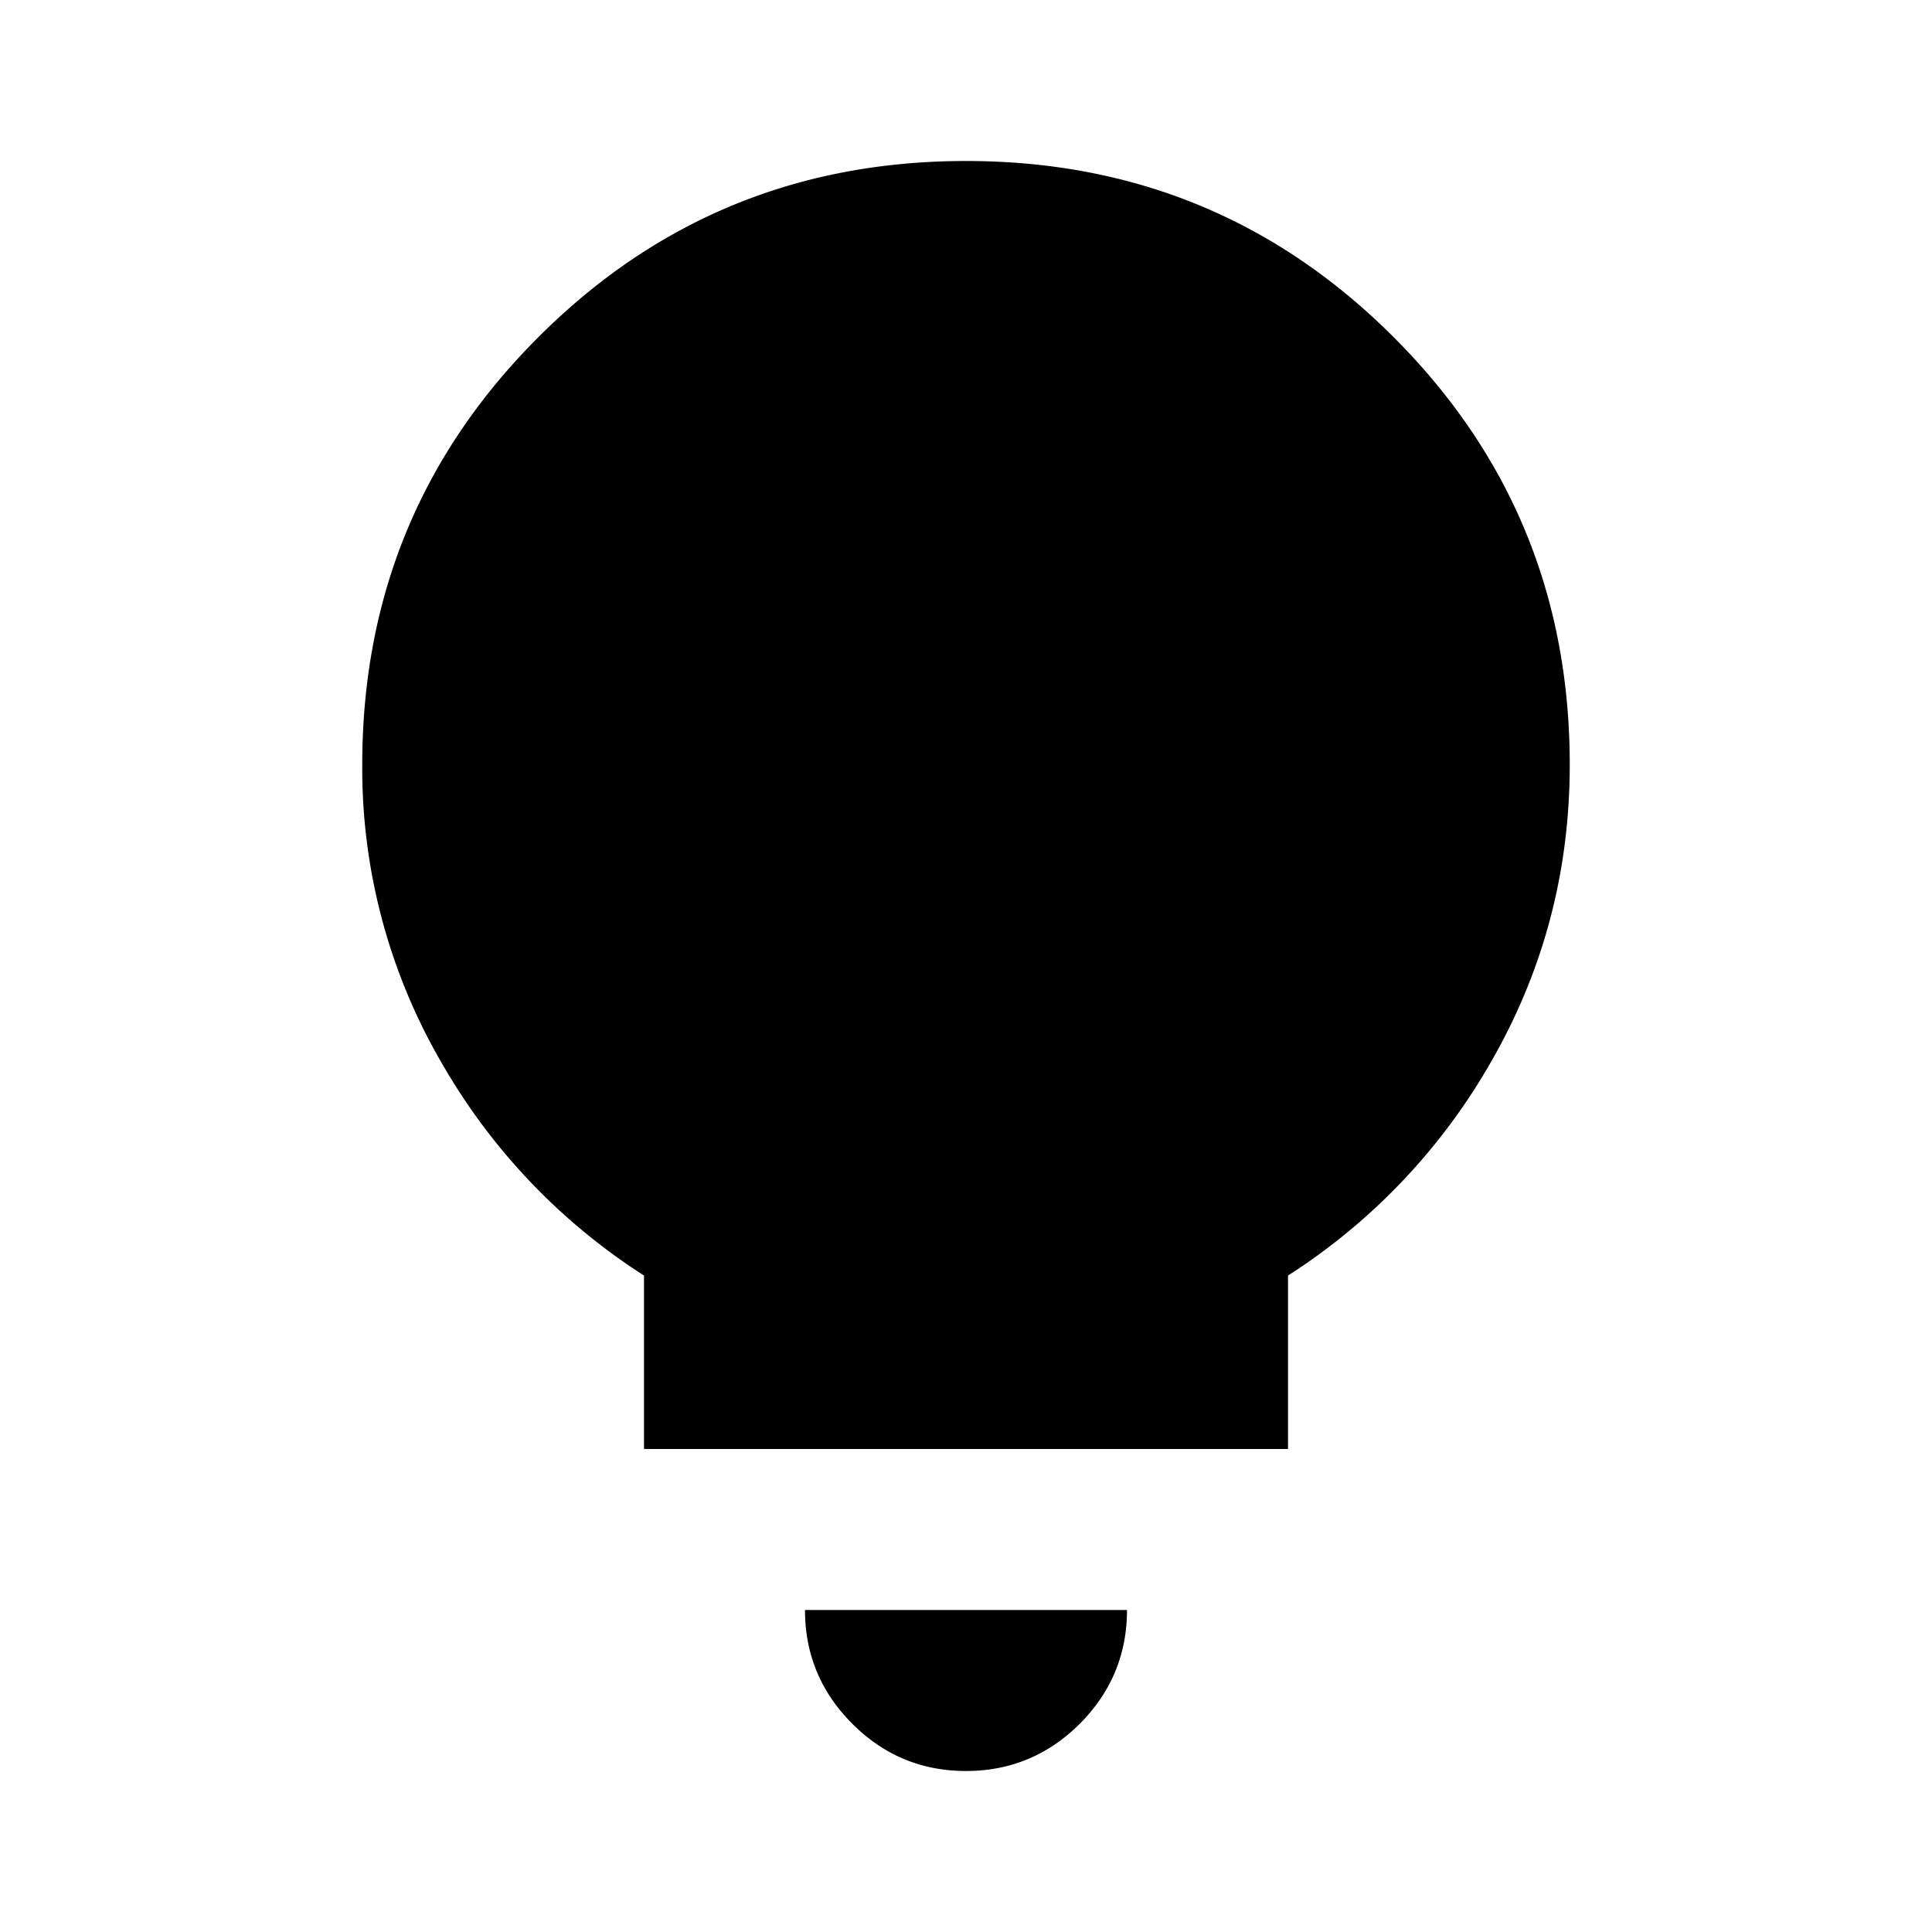 <svg xmlns="http://www.w3.org/2000/svg" width="36" height="36" viewBox="0 0 36 36"><path d="M15.882 32.12c.587.587 1.293.88 2.118.88s1.532-.294 2.12-.88c.586-.588.88-1.295.88-2.12h-6c0 .825.294 1.532.882 2.12zM12 23.768a11.46 11.46 0 01-3.73-3.893 10.912 10.912 0 01-1.52-5.625c0-3.125 1.094-5.781 3.282-7.968C12.219 4.094 14.875 3 18 3s5.781 1.094 7.968 3.282c2.188 2.187 3.282 4.843 3.282 7.968 0 2.025-.506 3.9-1.518 5.625A11.475 11.475 0 0124 23.768V27H12v-3.232z"/></svg>